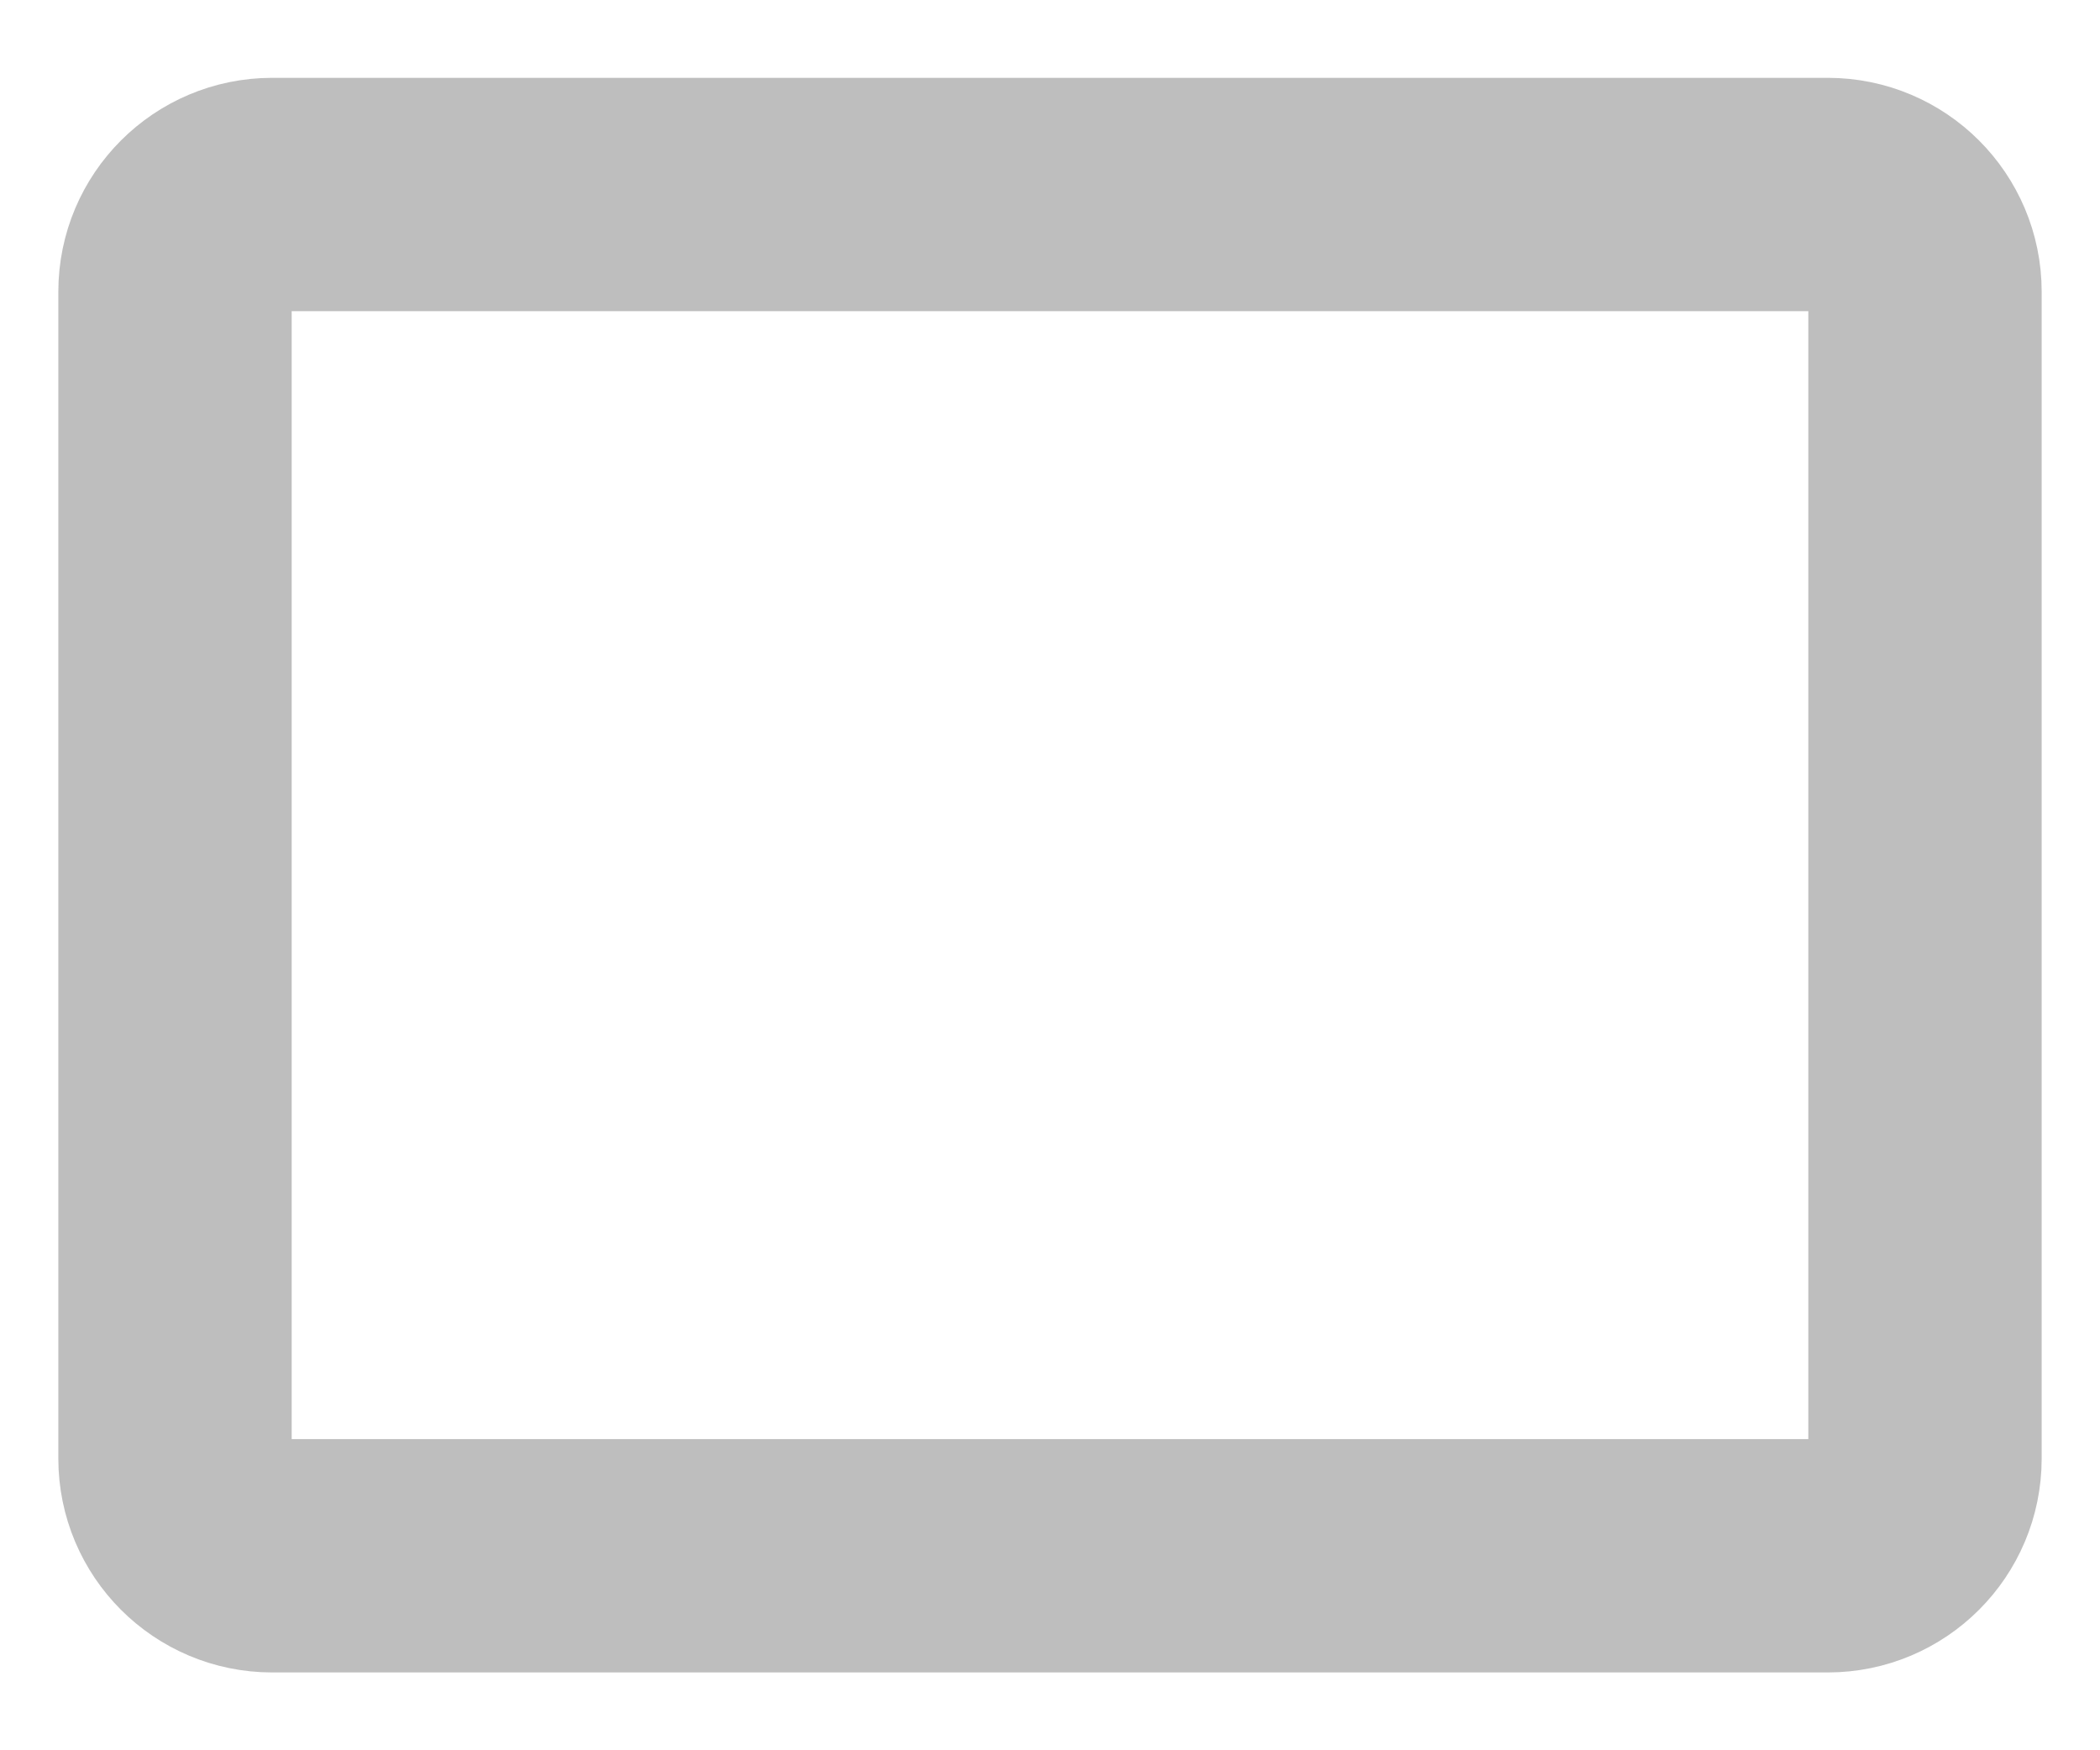 <svg width="18" height="15" viewBox="0 0 18 15" fill="none" xmlns="http://www.w3.org/2000/svg">
<path d="M15.667 1.667H2.333C1.873 1.667 1.5 2.04 1.5 2.5V12.5C1.5 12.96 1.873 13.333 2.333 13.333H15.667C16.127 13.333 16.5 12.96 16.5 12.5V2.5C16.5 2.04 16.127 1.667 15.667 1.667Z" stroke="#BEBEBE" stroke-width="2" stroke-linecap="round" stroke-linejoin="round"/>
</svg>
